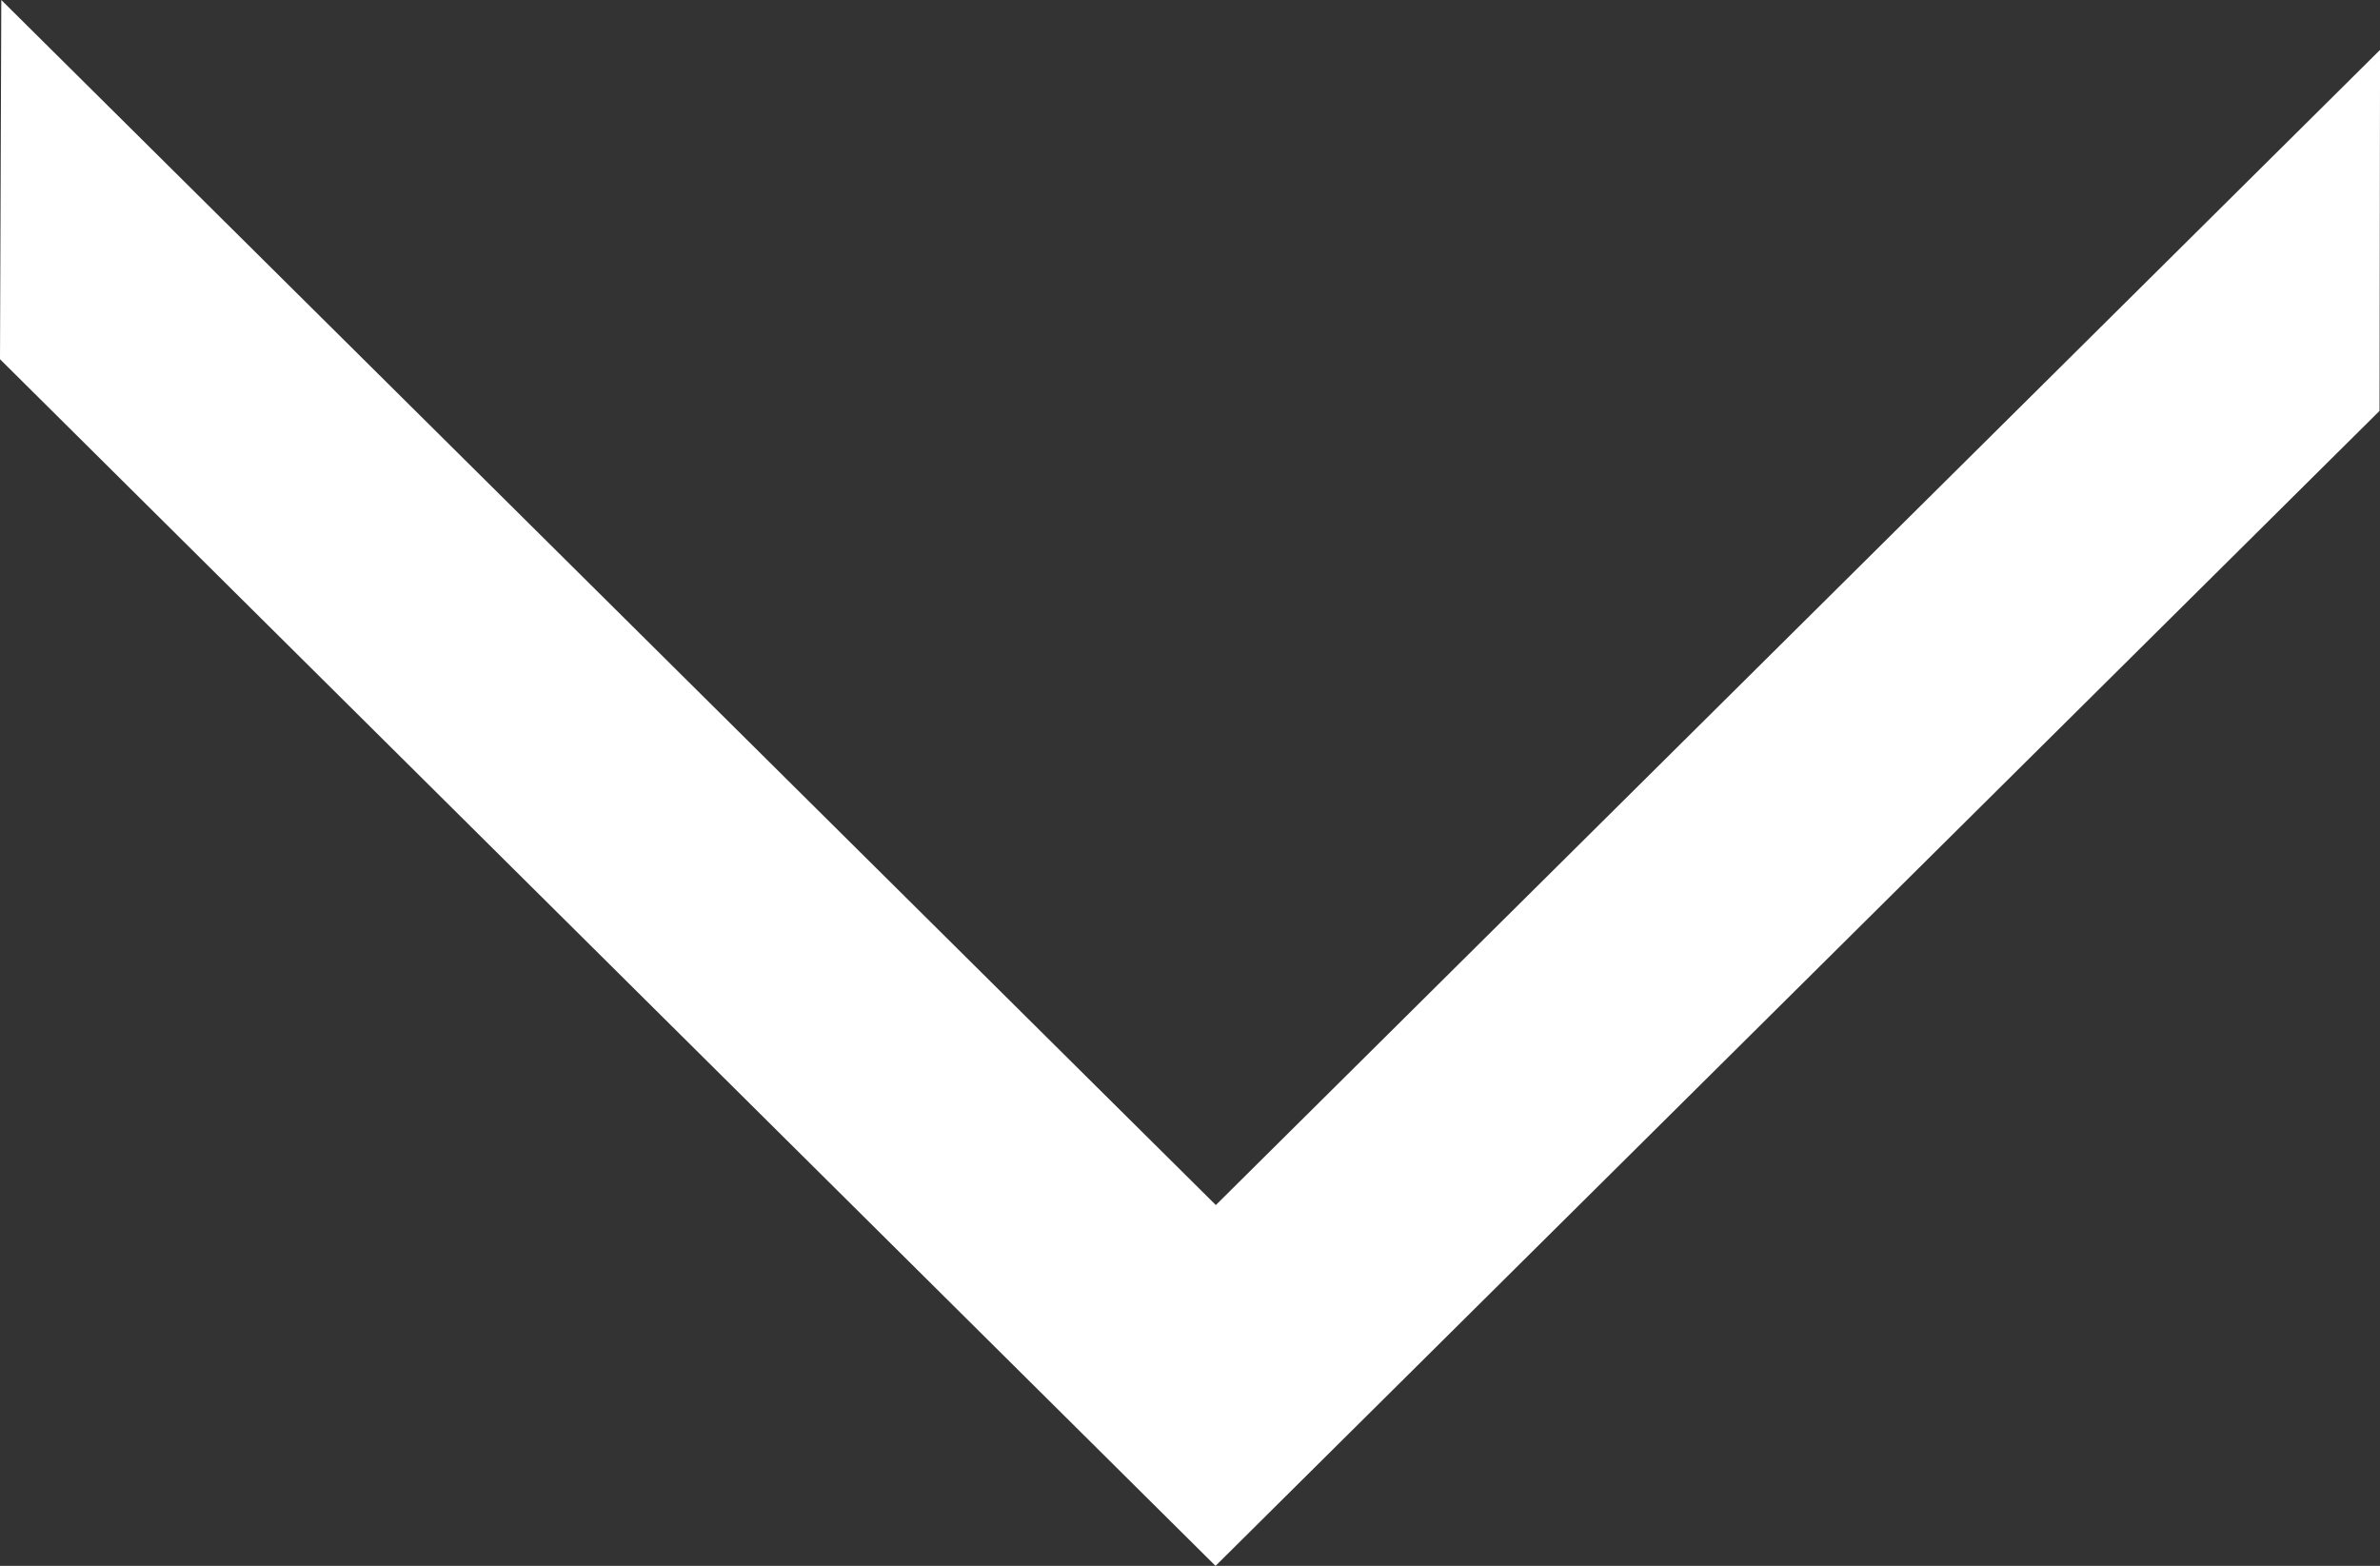 <svg xmlns="http://www.w3.org/2000/svg" width="45.596" height="30" viewBox="0 0 45.596 30">
  <rect x="0" y="0" width="45.596" height="30" fill="#333333" stroke="none"/>
  <path id="Pfad_1011" data-name="Pfad 1011" d="M0,23.322l22.128,22.3,6.916.01L6.913,23.328,30,.06,23.118.035Z" transform="translate(-0.035 30) rotate(-90)" fill="#fff"/>
</svg>
